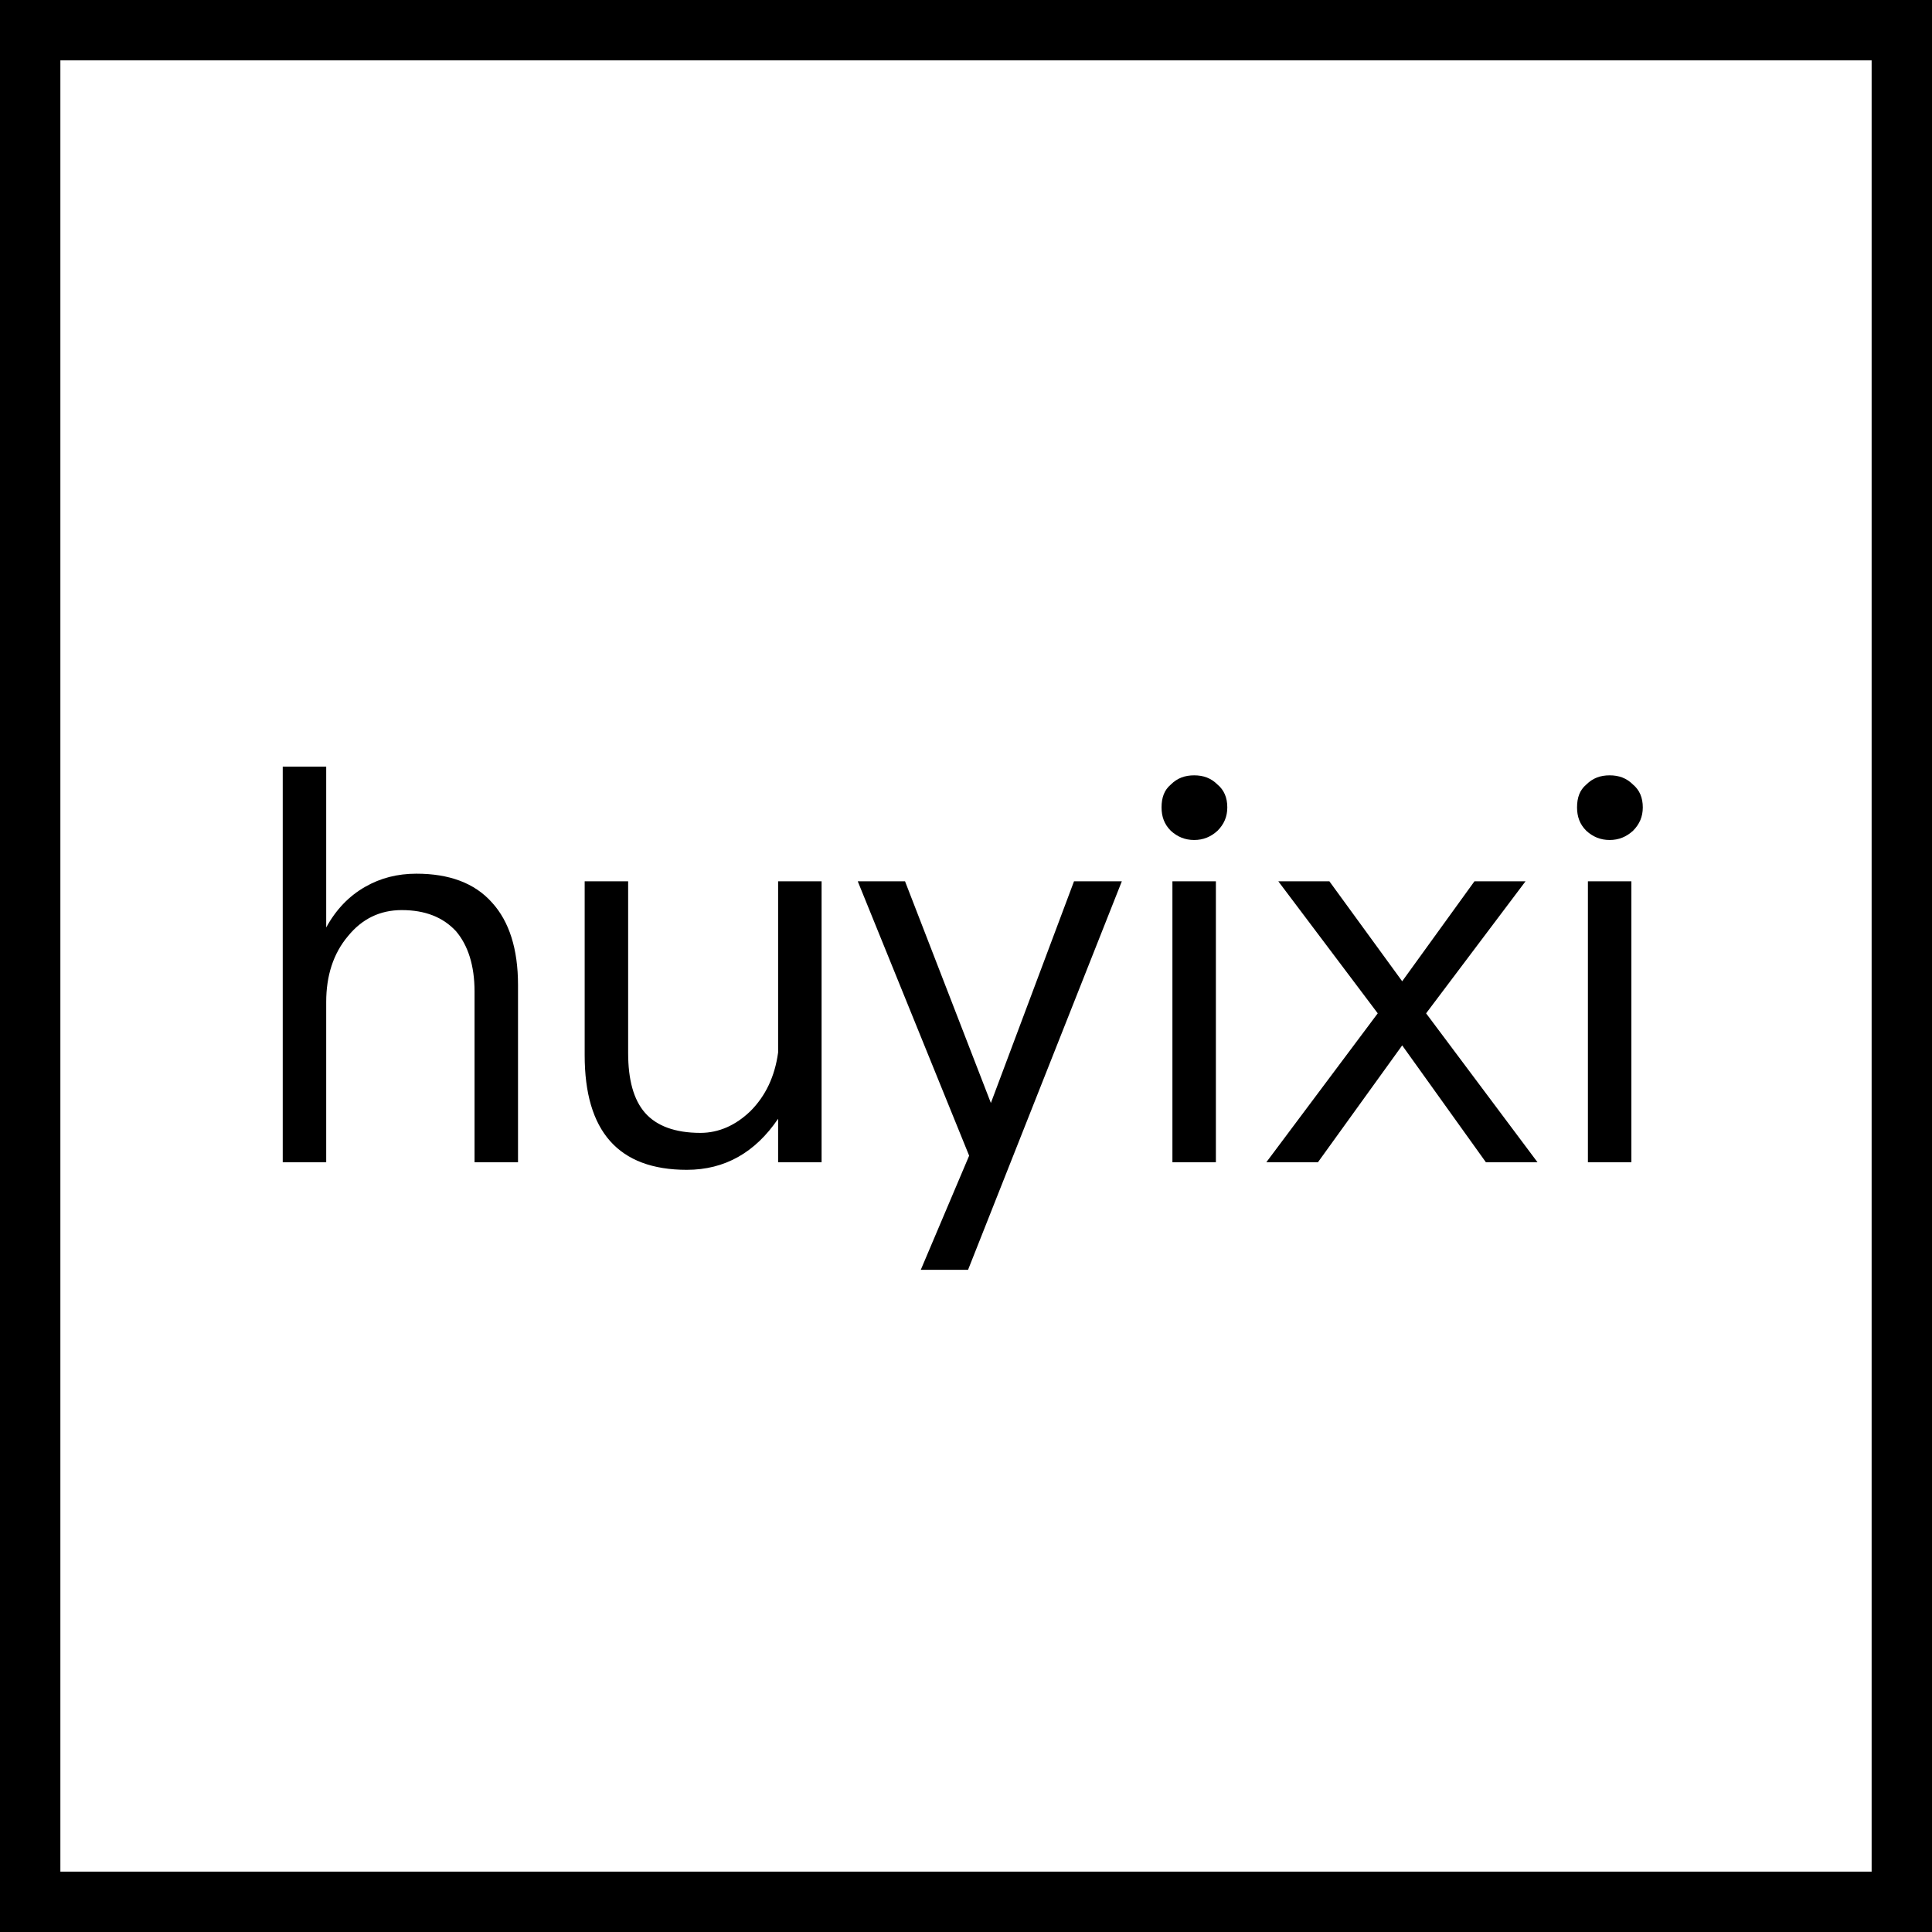 <svg width="512" height="512" viewBox="0 0 512 512" fill="none" xmlns="http://www.w3.org/2000/svg">
<rect width="512" height="512" fill="black"/>
<rect x="16" y="16" width="480" height="480" fill="white"/>
<path d="M74.928 203.168H86.448V245.792C89.04 241.04 92.496 237.44 96.816 234.992C100.848 232.688 105.312 231.536 110.352 231.536C118.992 231.536 125.76 233.984 130.368 239.168C134.976 244.208 137.28 251.552 137.28 261.056V308H125.76V262.784C125.76 255.872 124.032 250.544 120.864 246.8C117.408 243.056 112.656 241.184 106.464 241.184C100.704 241.184 95.952 243.488 92.208 248.096C88.32 252.704 86.448 258.608 86.448 265.52V308H74.928V203.168ZM154.944 233.552H166.464V279.056C166.464 286.112 167.904 291.44 170.928 294.896C173.952 298.352 178.848 300.224 185.616 300.224C190.512 300.224 194.976 298.208 198.864 294.464C202.896 290.432 205.344 285.248 206.208 278.912V233.552H217.728V308H206.208V296.48C200.16 305.408 192.096 310.016 182.016 310.016C163.872 310.016 154.944 299.792 154.944 279.632V233.552ZM227.314 233.552H239.842L262.594 292.304L284.626 233.552H297.298L256.546 336.512H244.018L256.834 306.272L227.314 233.552ZM316.463 205.472C318.911 205.472 320.927 206.192 322.655 207.92C324.383 209.36 325.247 211.376 325.247 213.968C325.247 216.416 324.383 218.432 322.655 220.16C320.927 221.744 318.911 222.608 316.463 222.608C314.015 222.608 311.999 221.744 310.271 220.16C308.543 218.432 307.823 216.416 307.823 213.968C307.823 211.376 308.543 209.36 310.271 207.92C311.999 206.192 314.015 205.472 316.463 205.472ZM310.703 233.552H322.223V308H310.703V233.552ZM338.763 233.552H352.299L371.595 260.048L390.747 233.552H404.283L377.931 268.544L407.451 308H393.771L371.595 277.04L349.275 308H335.595L365.115 268.544L338.763 233.552ZM426.573 205.472C429.021 205.472 431.037 206.192 432.765 207.92C434.493 209.36 435.357 211.376 435.357 213.968C435.357 216.416 434.493 218.432 432.765 220.16C431.037 221.744 429.021 222.608 426.573 222.608C424.125 222.608 422.109 221.744 420.381 220.16C418.653 218.432 417.933 216.416 417.933 213.968C417.933 211.376 418.653 209.36 420.381 207.92C422.109 206.192 424.125 205.472 426.573 205.472ZM420.813 233.552H432.333V308H420.813V233.552Z" fill="black"/>
</svg>